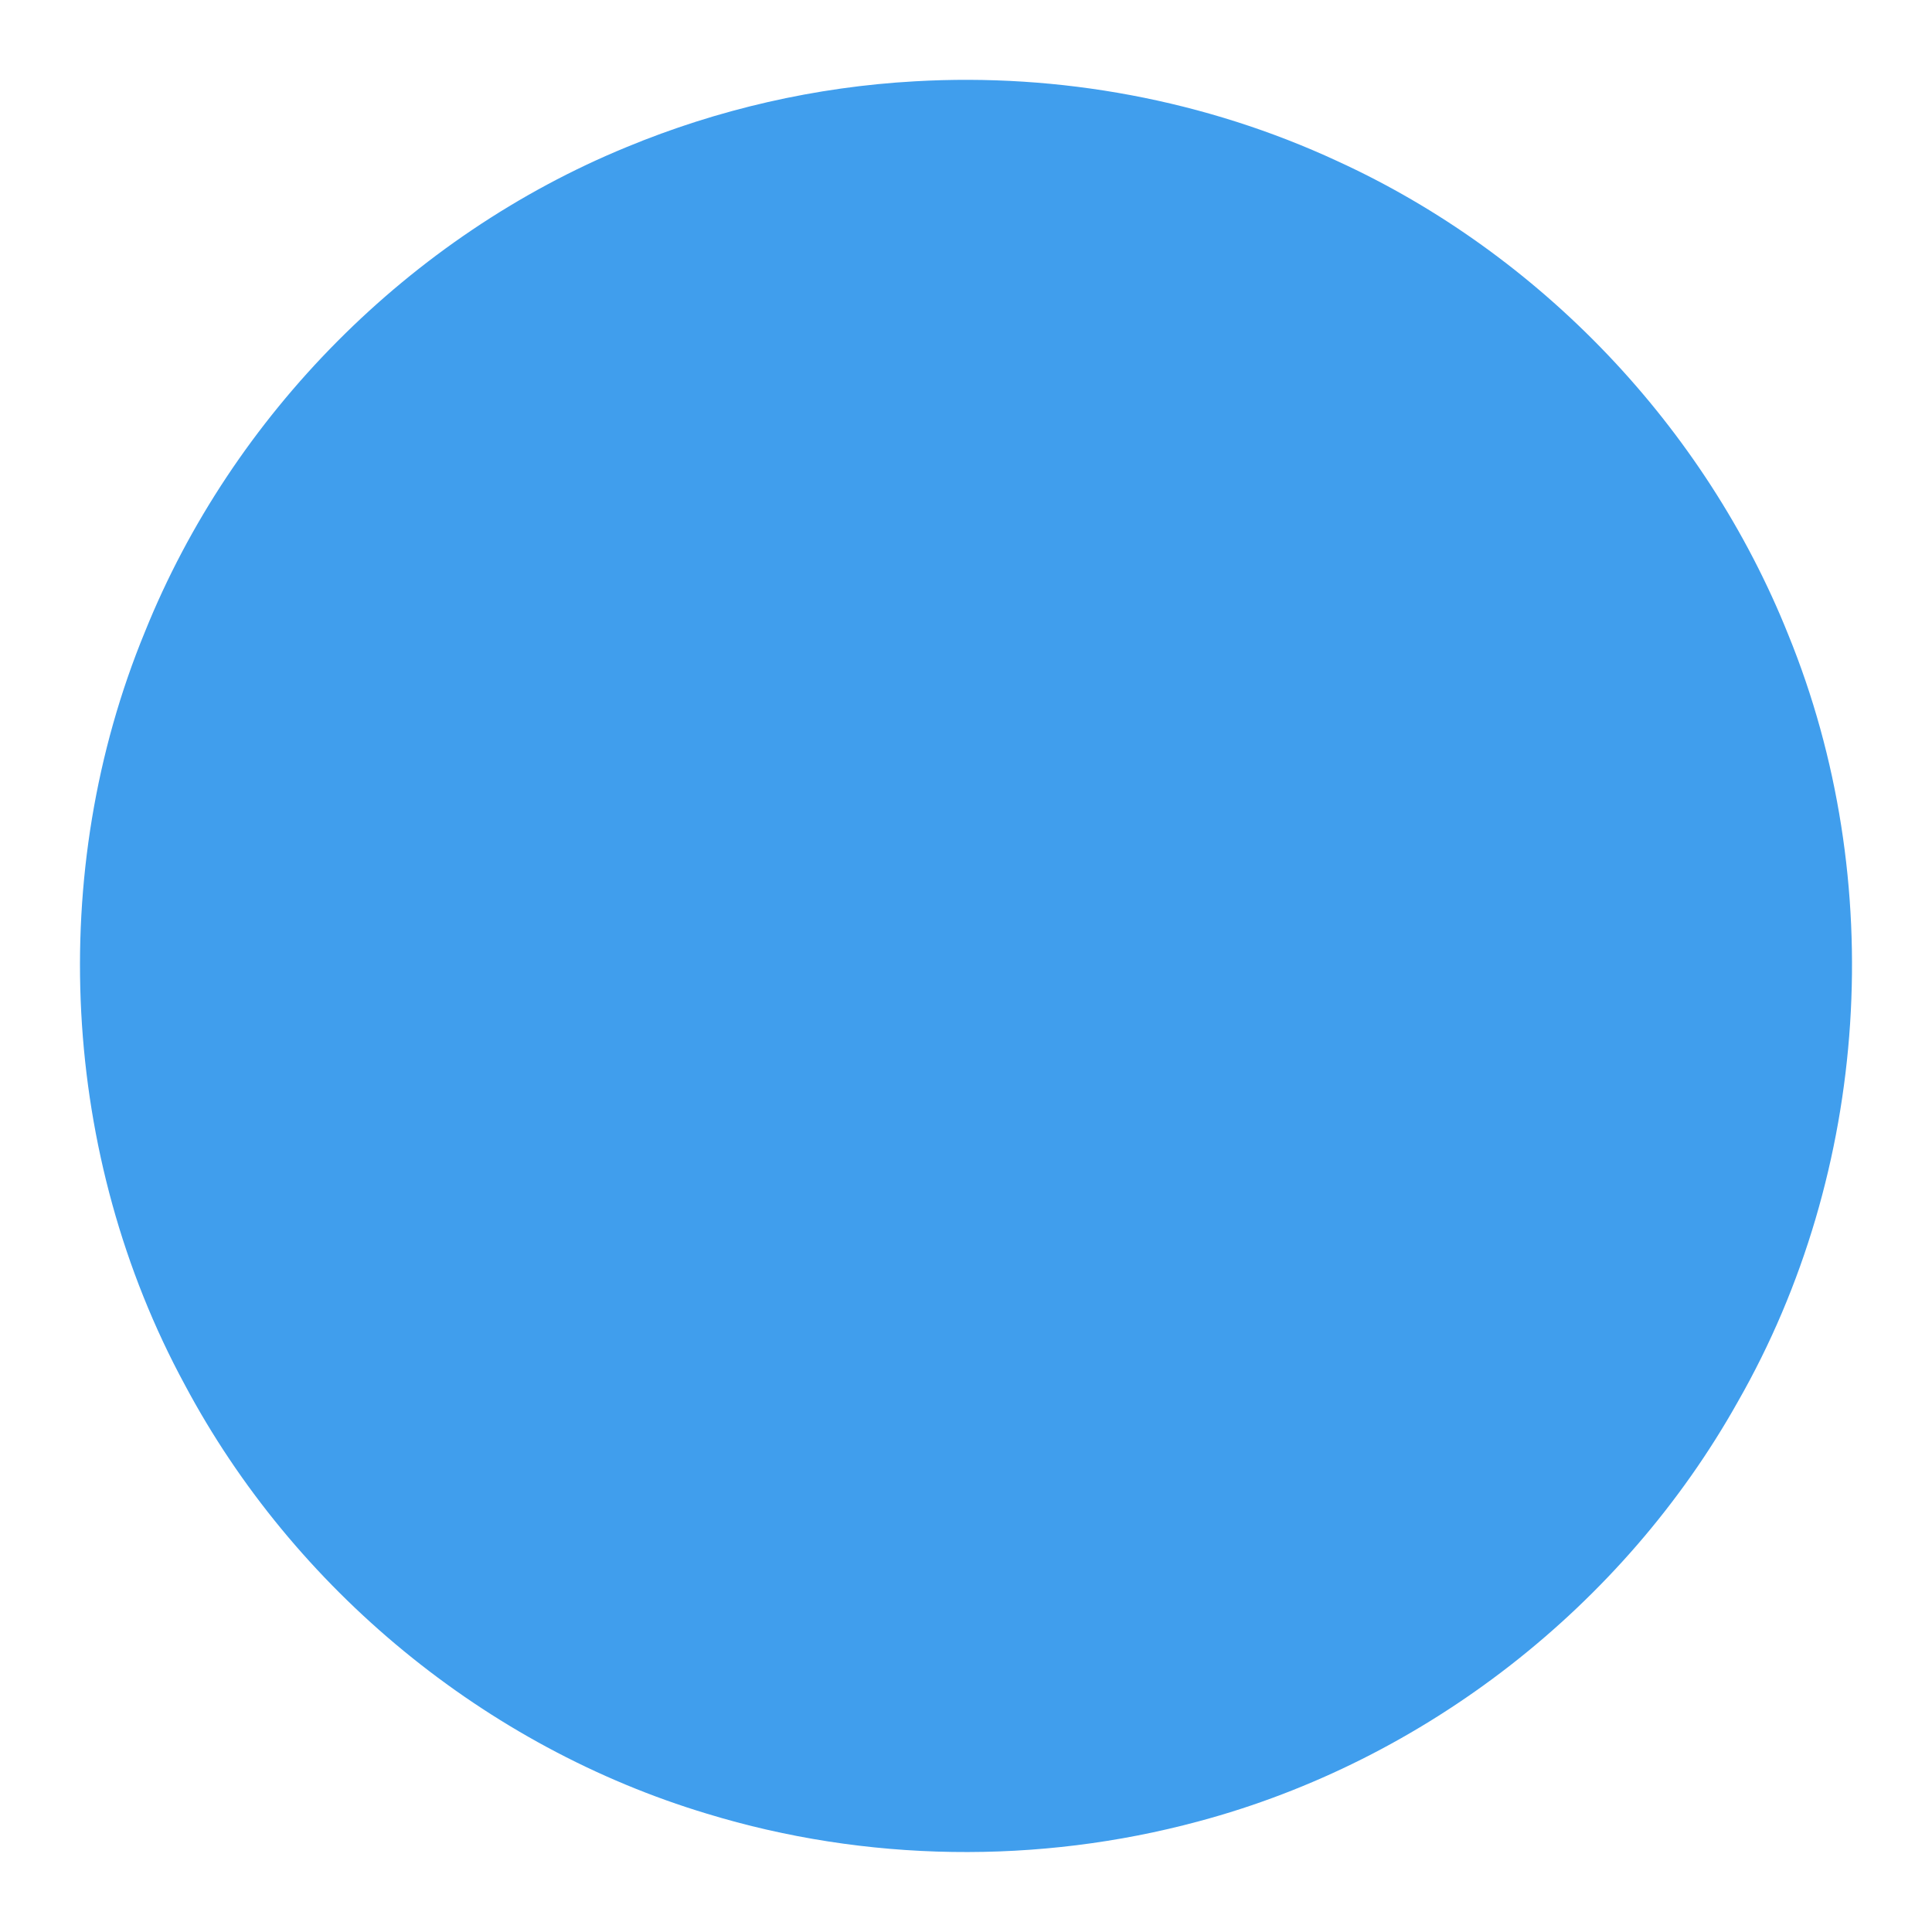 <?xml version="1.0" encoding="UTF-8" ?>
<!DOCTYPE svg PUBLIC "-//W3C//DTD SVG 1.1//EN" "http://www.w3.org/Graphics/SVG/1.1/DTD/svg11.dtd">
<svg width="512pt" height="512pt" viewBox="0 0 512 512" version="1.1" xmlns="http://www.w3.org/2000/svg">
<g id="#409eedff">
<path fill="#409eed" opacity="1.00" d=" M 242.41 21.55 C 280.71 19.33 319.54 26.52 354.36 42.67 C 408.21 67.29 451.88 113.16 473.88 168.13 C 500.47 233.28 495.50 310.36 460.55 371.46 C 430.24 425.58 377.61 466.64 317.66 482.67 C 275.18 494.14 229.45 493.51 187.35 480.65 C 128.63 462.98 77.80 421.11 48.99 367.01 C 16.13 306.42 12.15 231.13 38.42 167.41 C 61.60 109.89 108.63 62.58 165.98 39.01 C 190.24 28.95 216.19 23.01 242.41 21.55 Z" />
</g>
</svg>
